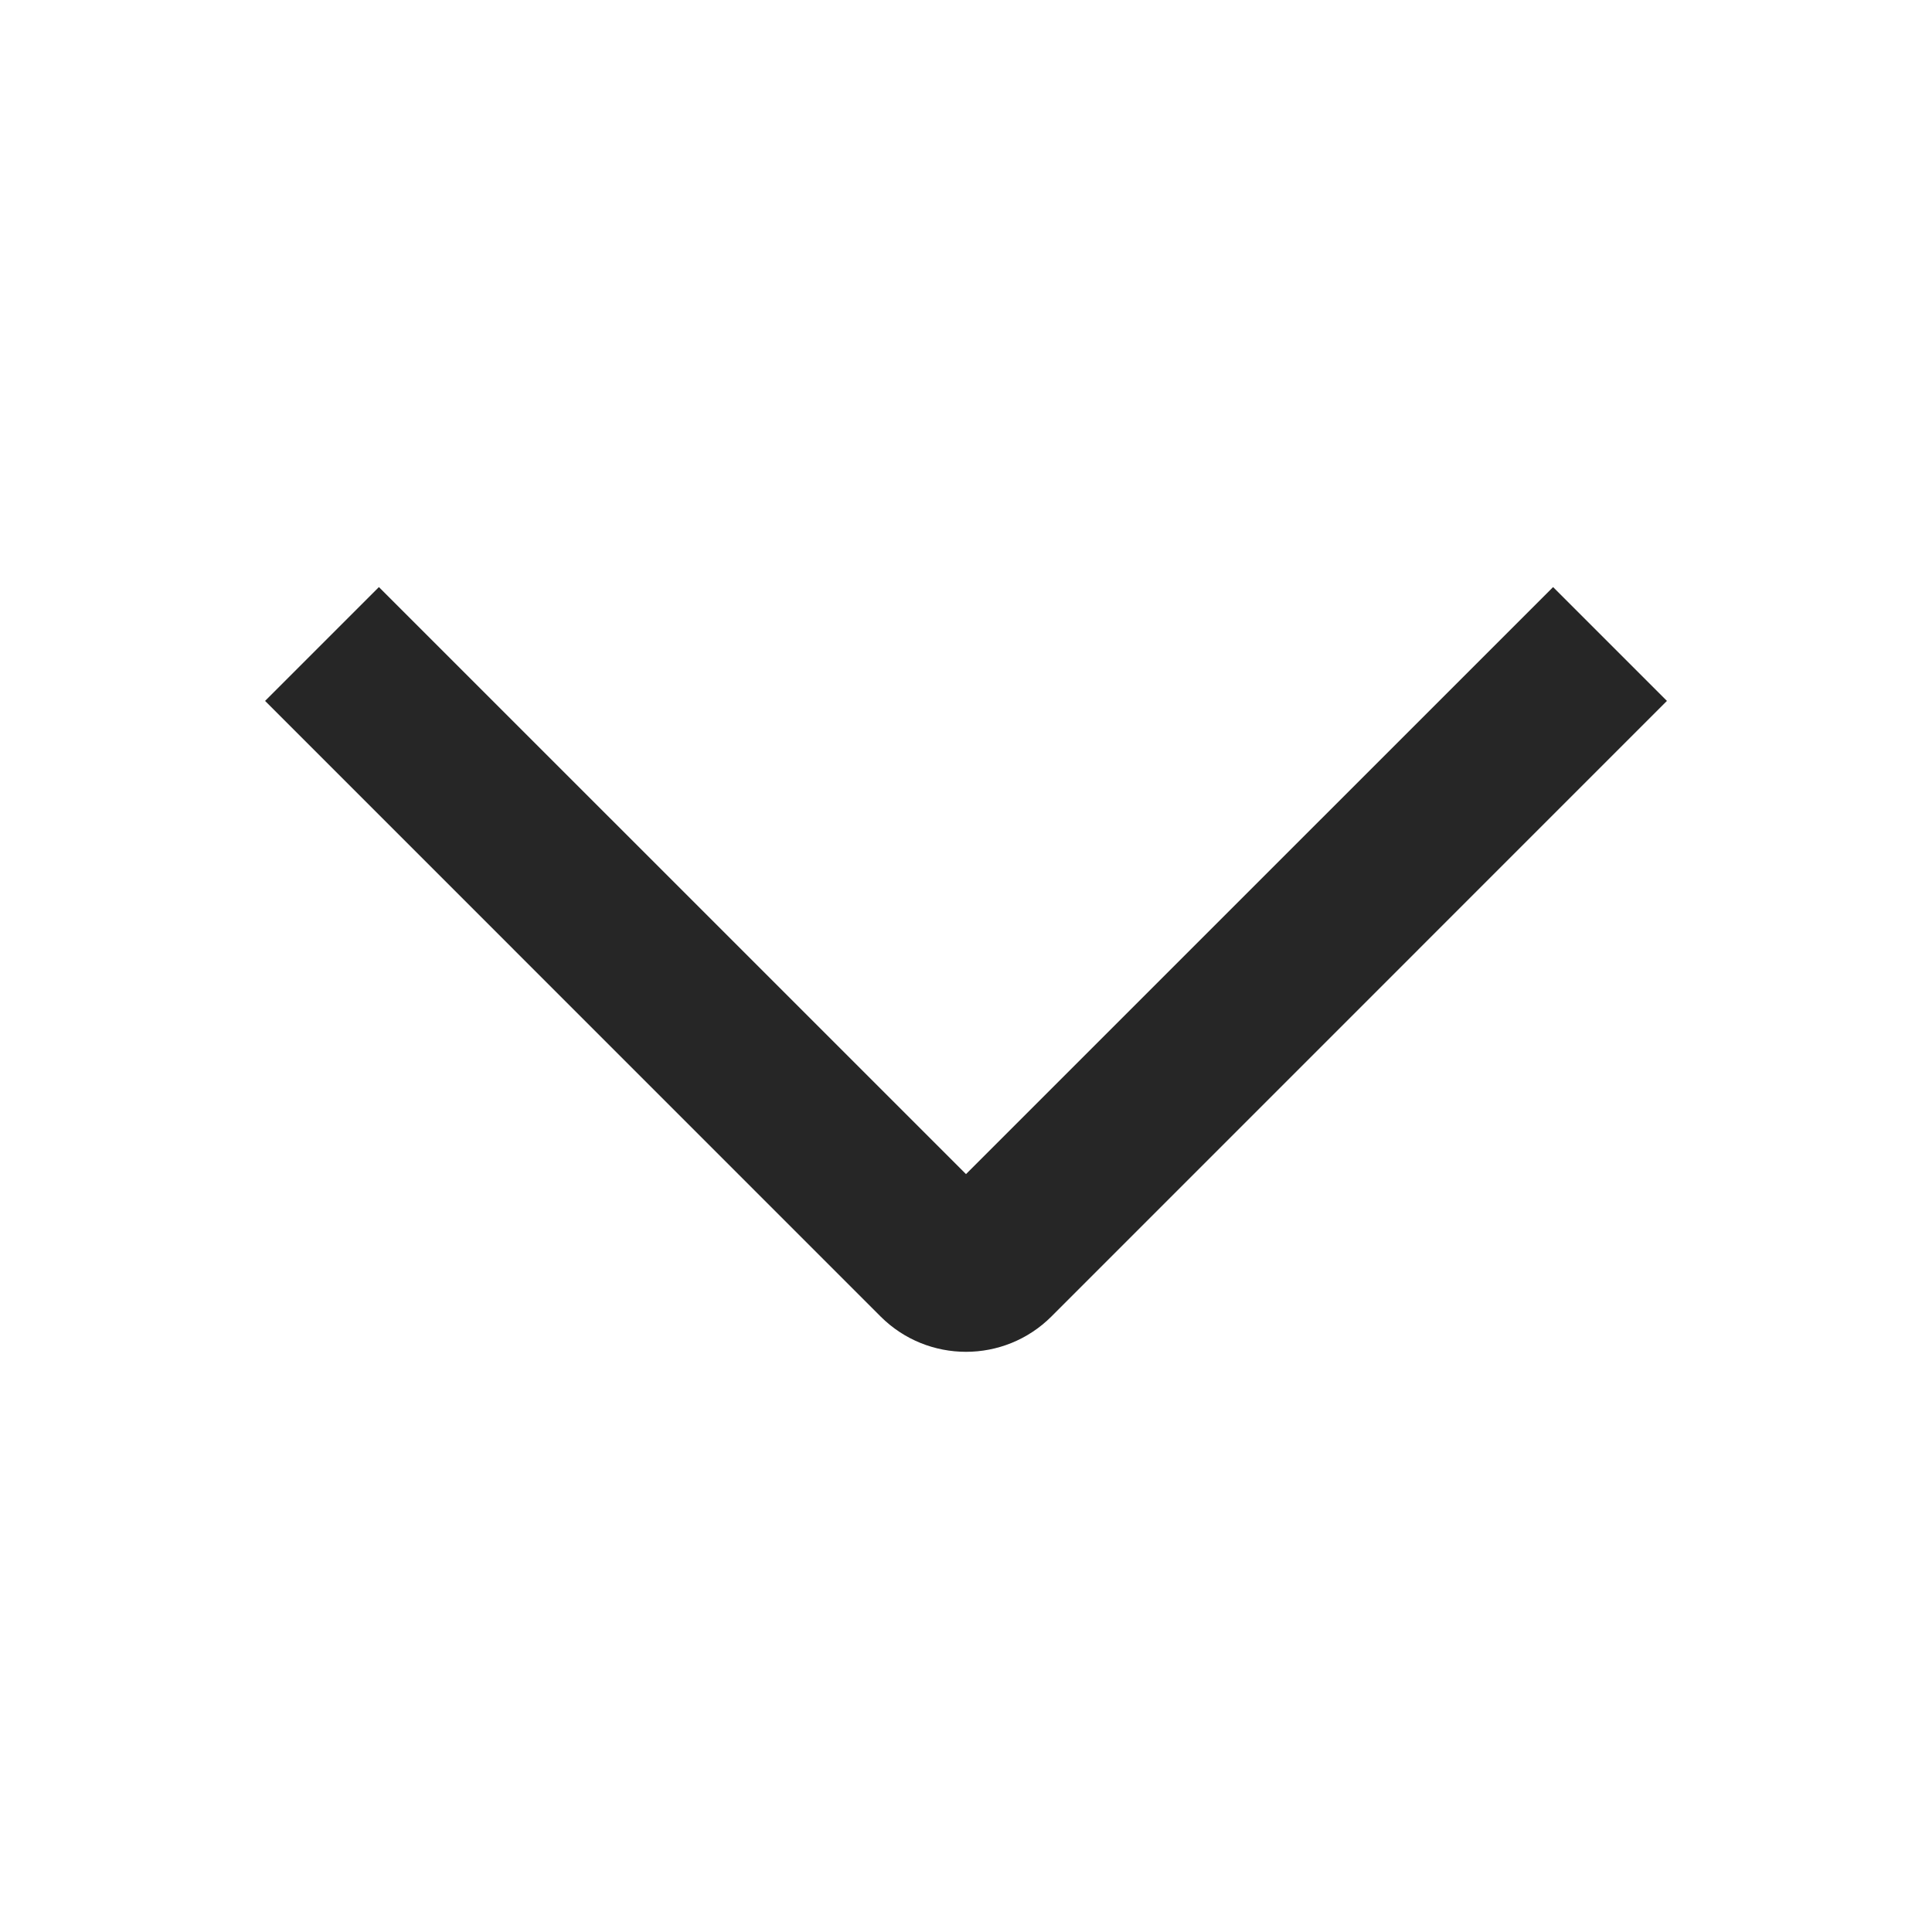 <svg width="24" height="24" viewBox="0 0 24 24" fill="none" xmlns="http://www.w3.org/2000/svg">
<path d="M12.354 15.646L13.061 16.354L12.354 15.646ZM3.293 8.707L10.939 16.354L12.354 14.939L4.707 7.293L3.293 8.707ZM13.061 16.354L20.707 8.707L19.293 7.293L11.646 14.939L13.061 16.354ZM10.939 16.354C11.525 16.939 12.475 16.939 13.061 16.354L11.646 14.939C11.842 14.744 12.158 14.744 12.354 14.939L10.939 16.354Z" fill="#262626"/>
</svg>

